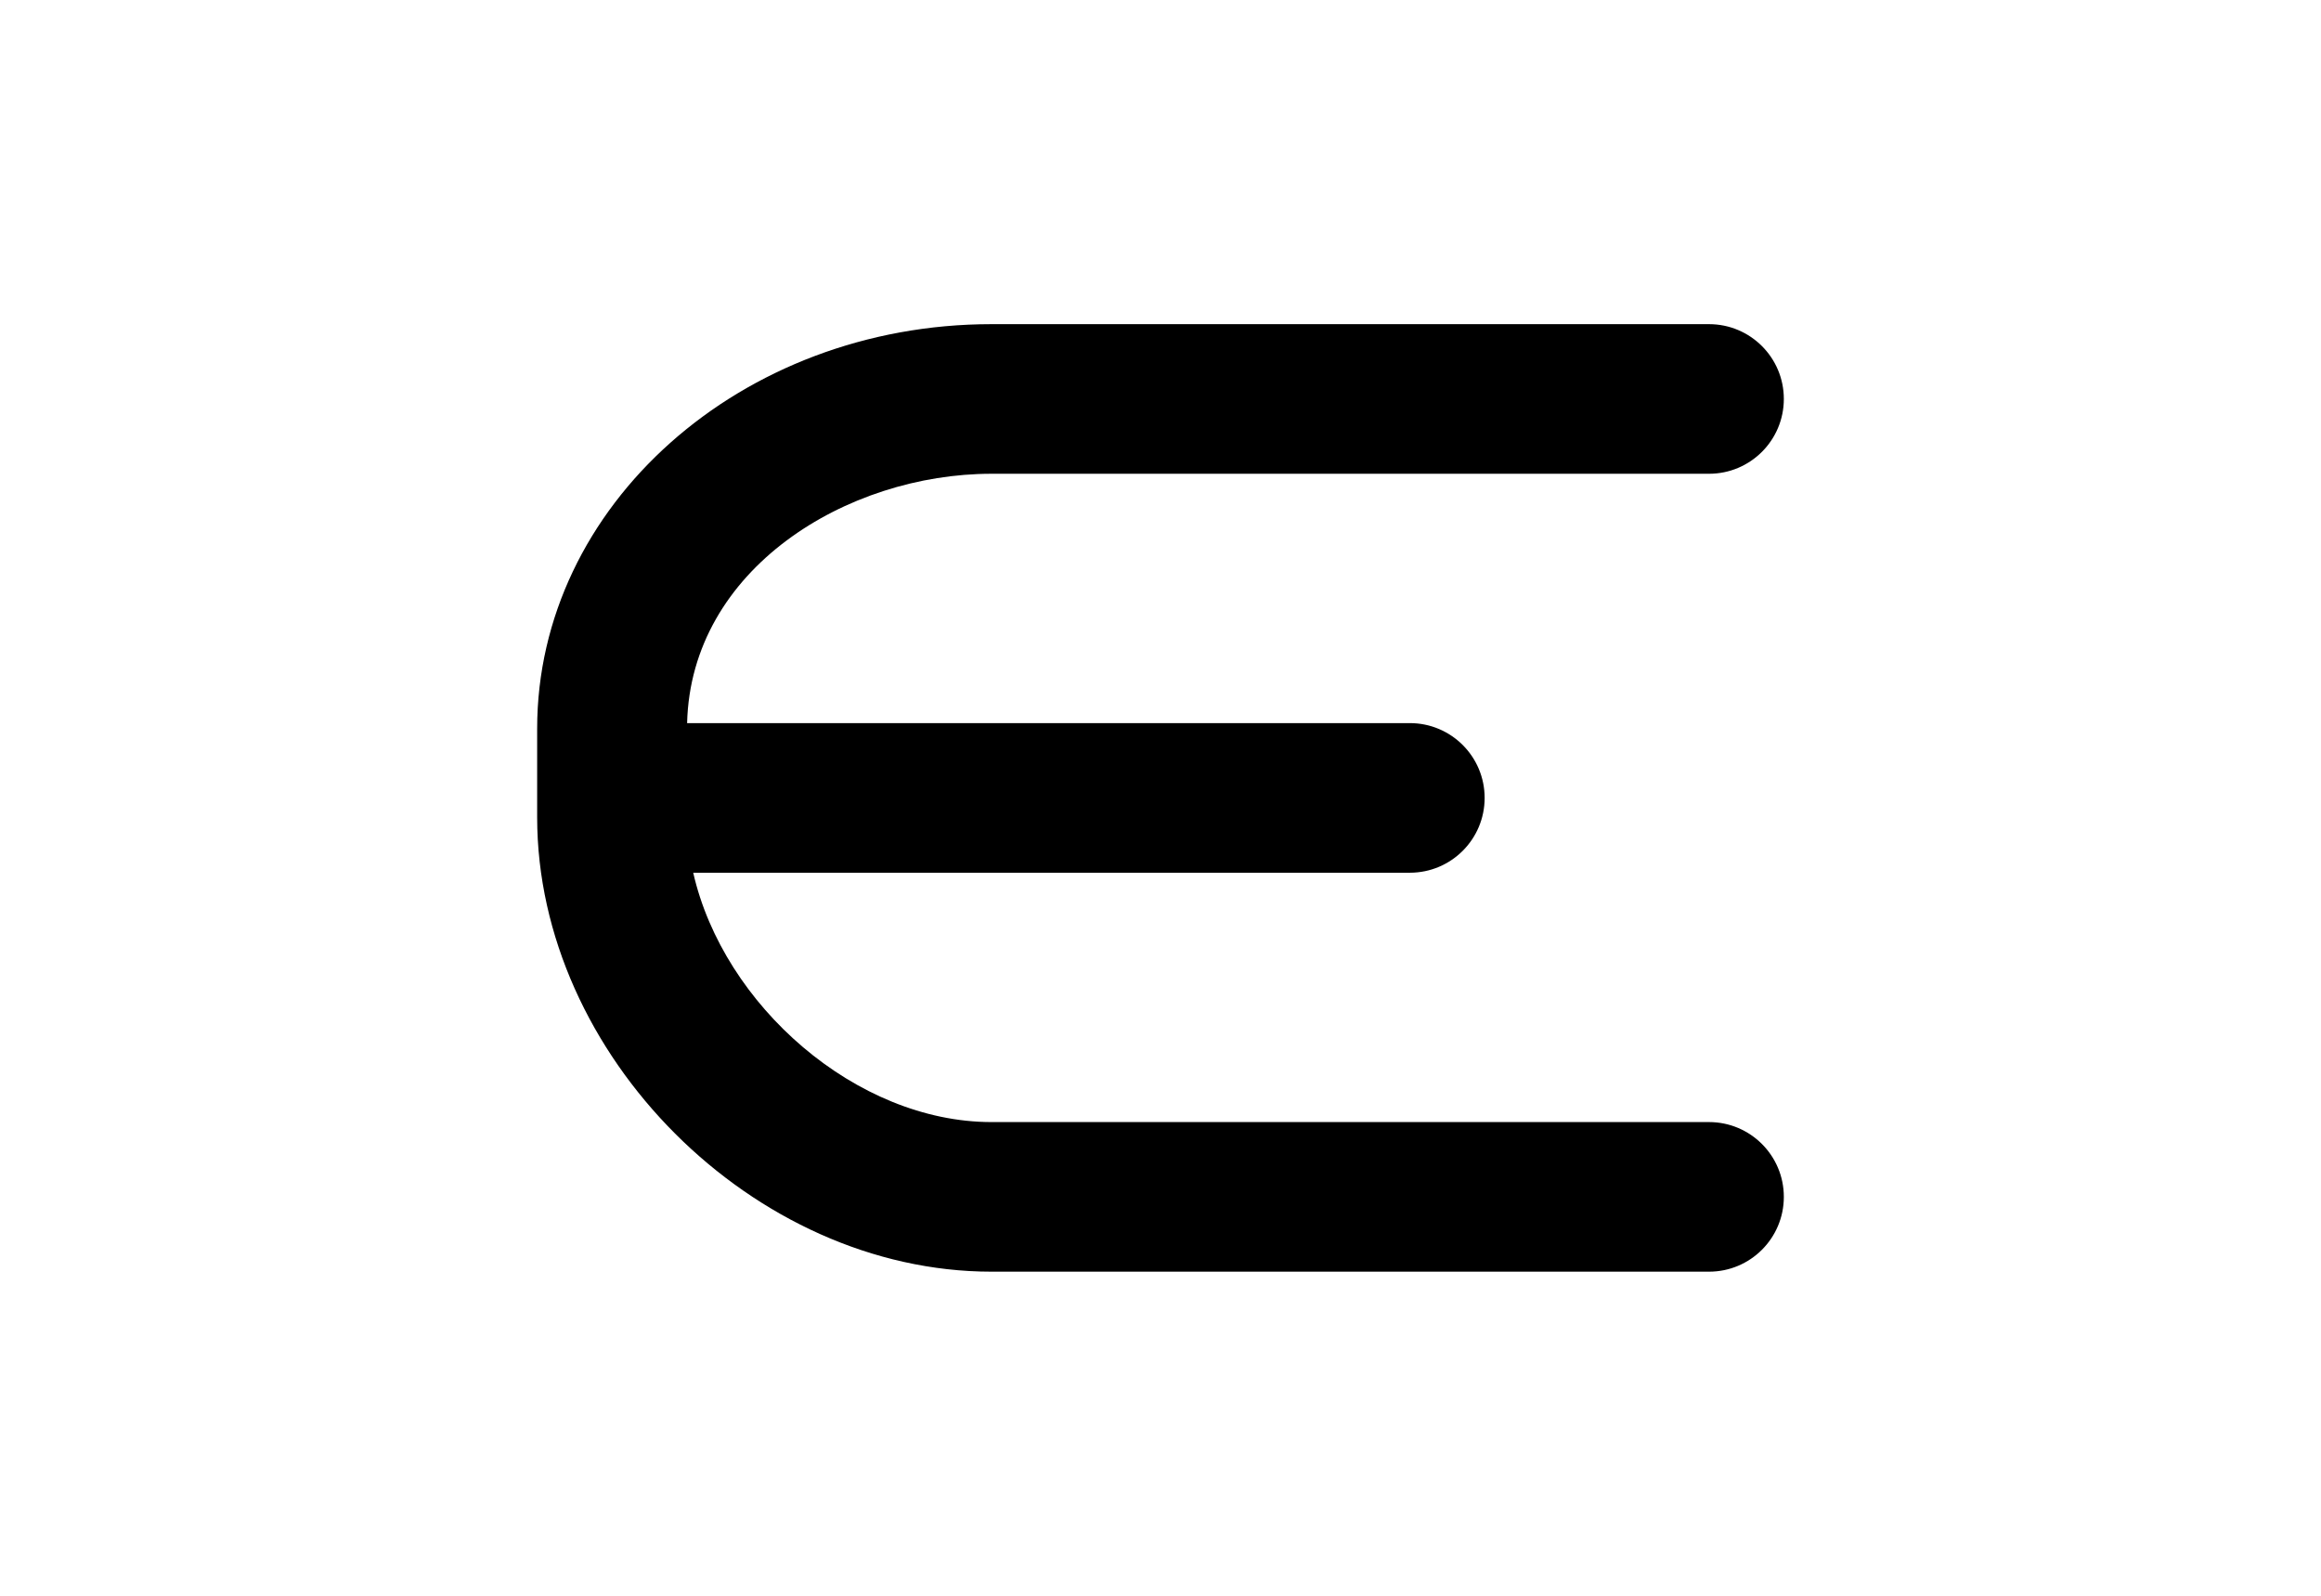 <?xml version="1.0" encoding="utf-8"?>
<!-- Generator: Adobe Illustrator 16.0.4, SVG Export Plug-In . SVG Version: 6.00 Build 0)  -->
<!DOCTYPE svg PUBLIC "-//W3C//DTD SVG 1.1//EN" "http://www.w3.org/Graphics/SVG/1.1/DTD/svg11.dtd">
<svg version="1.1" id="Layer_1" xmlns="http://www.w3.org/2000/svg" xmlns:xlink="http://www.w3.org/1999/xlink" x="0px" y="0px"
	 width="226.77px" height="155.91px" viewBox="0 0 226.77 155.91" enable-background="new 0 0 226.77 155.91" xml:space="preserve">
<g>
	<path d="M96.873,46.286h70.105c4.037,0,7.309-3.271,7.309-7.308s-3.271-7.308-7.309-7.308H96.873
		c-24.478,0-44.391,17.728-44.391,39.518v6.767v1.897c0,23.23,21.16,44.389,44.391,44.389h70.105c4.037,0,7.309-3.271,7.309-7.307
		c0-4.037-3.271-7.309-7.309-7.309H96.873c-13.208,0-26.193-11.398-29.143-24.361h70.016c4.036,0,7.309-3.271,7.309-7.309
		c0-4.036-3.272-7.308-7.309-7.308H67.133C67.499,55.589,82.727,46.286,96.873,46.286z"/>
</g>
</svg>
